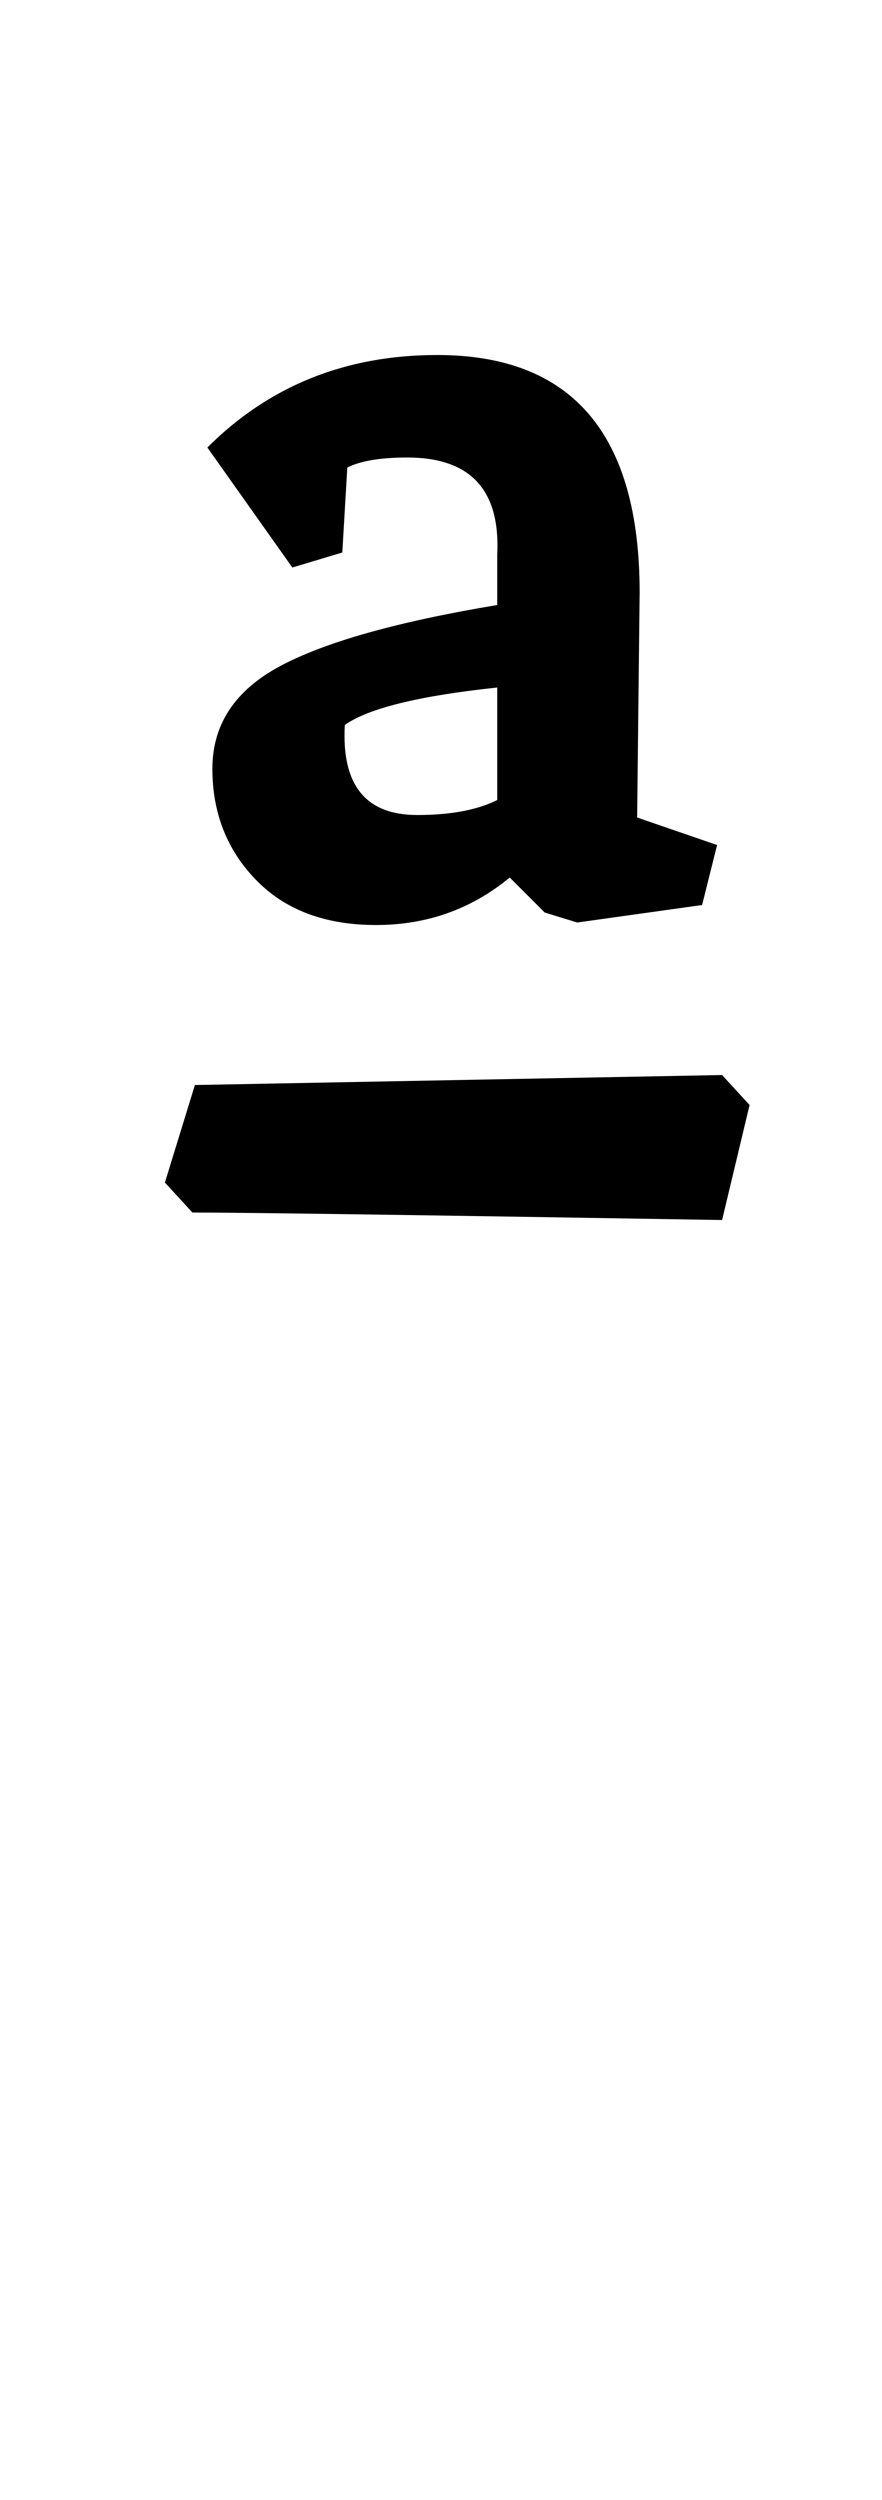 <?xml version="1.0" standalone="no"?>
<!DOCTYPE svg PUBLIC "-//W3C//DTD SVG 1.1//EN" "http://www.w3.org/Graphics/SVG/1.1/DTD/svg11.dtd" >
<svg xmlns="http://www.w3.org/2000/svg" xmlns:xlink="http://www.w3.org/1999/xlink" version="1.1" viewBox="-10 0 353 1000">
  <g transform="matrix(1 0 0 -1 0 800)">
   <path fill="currentColor"
d="M194 449q-23 -19 -53.5 -19t-48 18t-17.5 44.5t27 41t87 24.5v20q2 39 -36 39q-16 0 -24 -4l-2 -34l-20 -6l-34 48q37 37 92 37q81 0 81 -95l-1 -90l32 -11l-6 -24l-50 -7l-13 4zM157 474q20 0 32 6v45q-47 -5 -61 -15q-2 -36 29 -36zM56 327l12 39l211 4l11 -12l-11 -46
q-182 3 -212 3z" />
  </g>

</svg>
